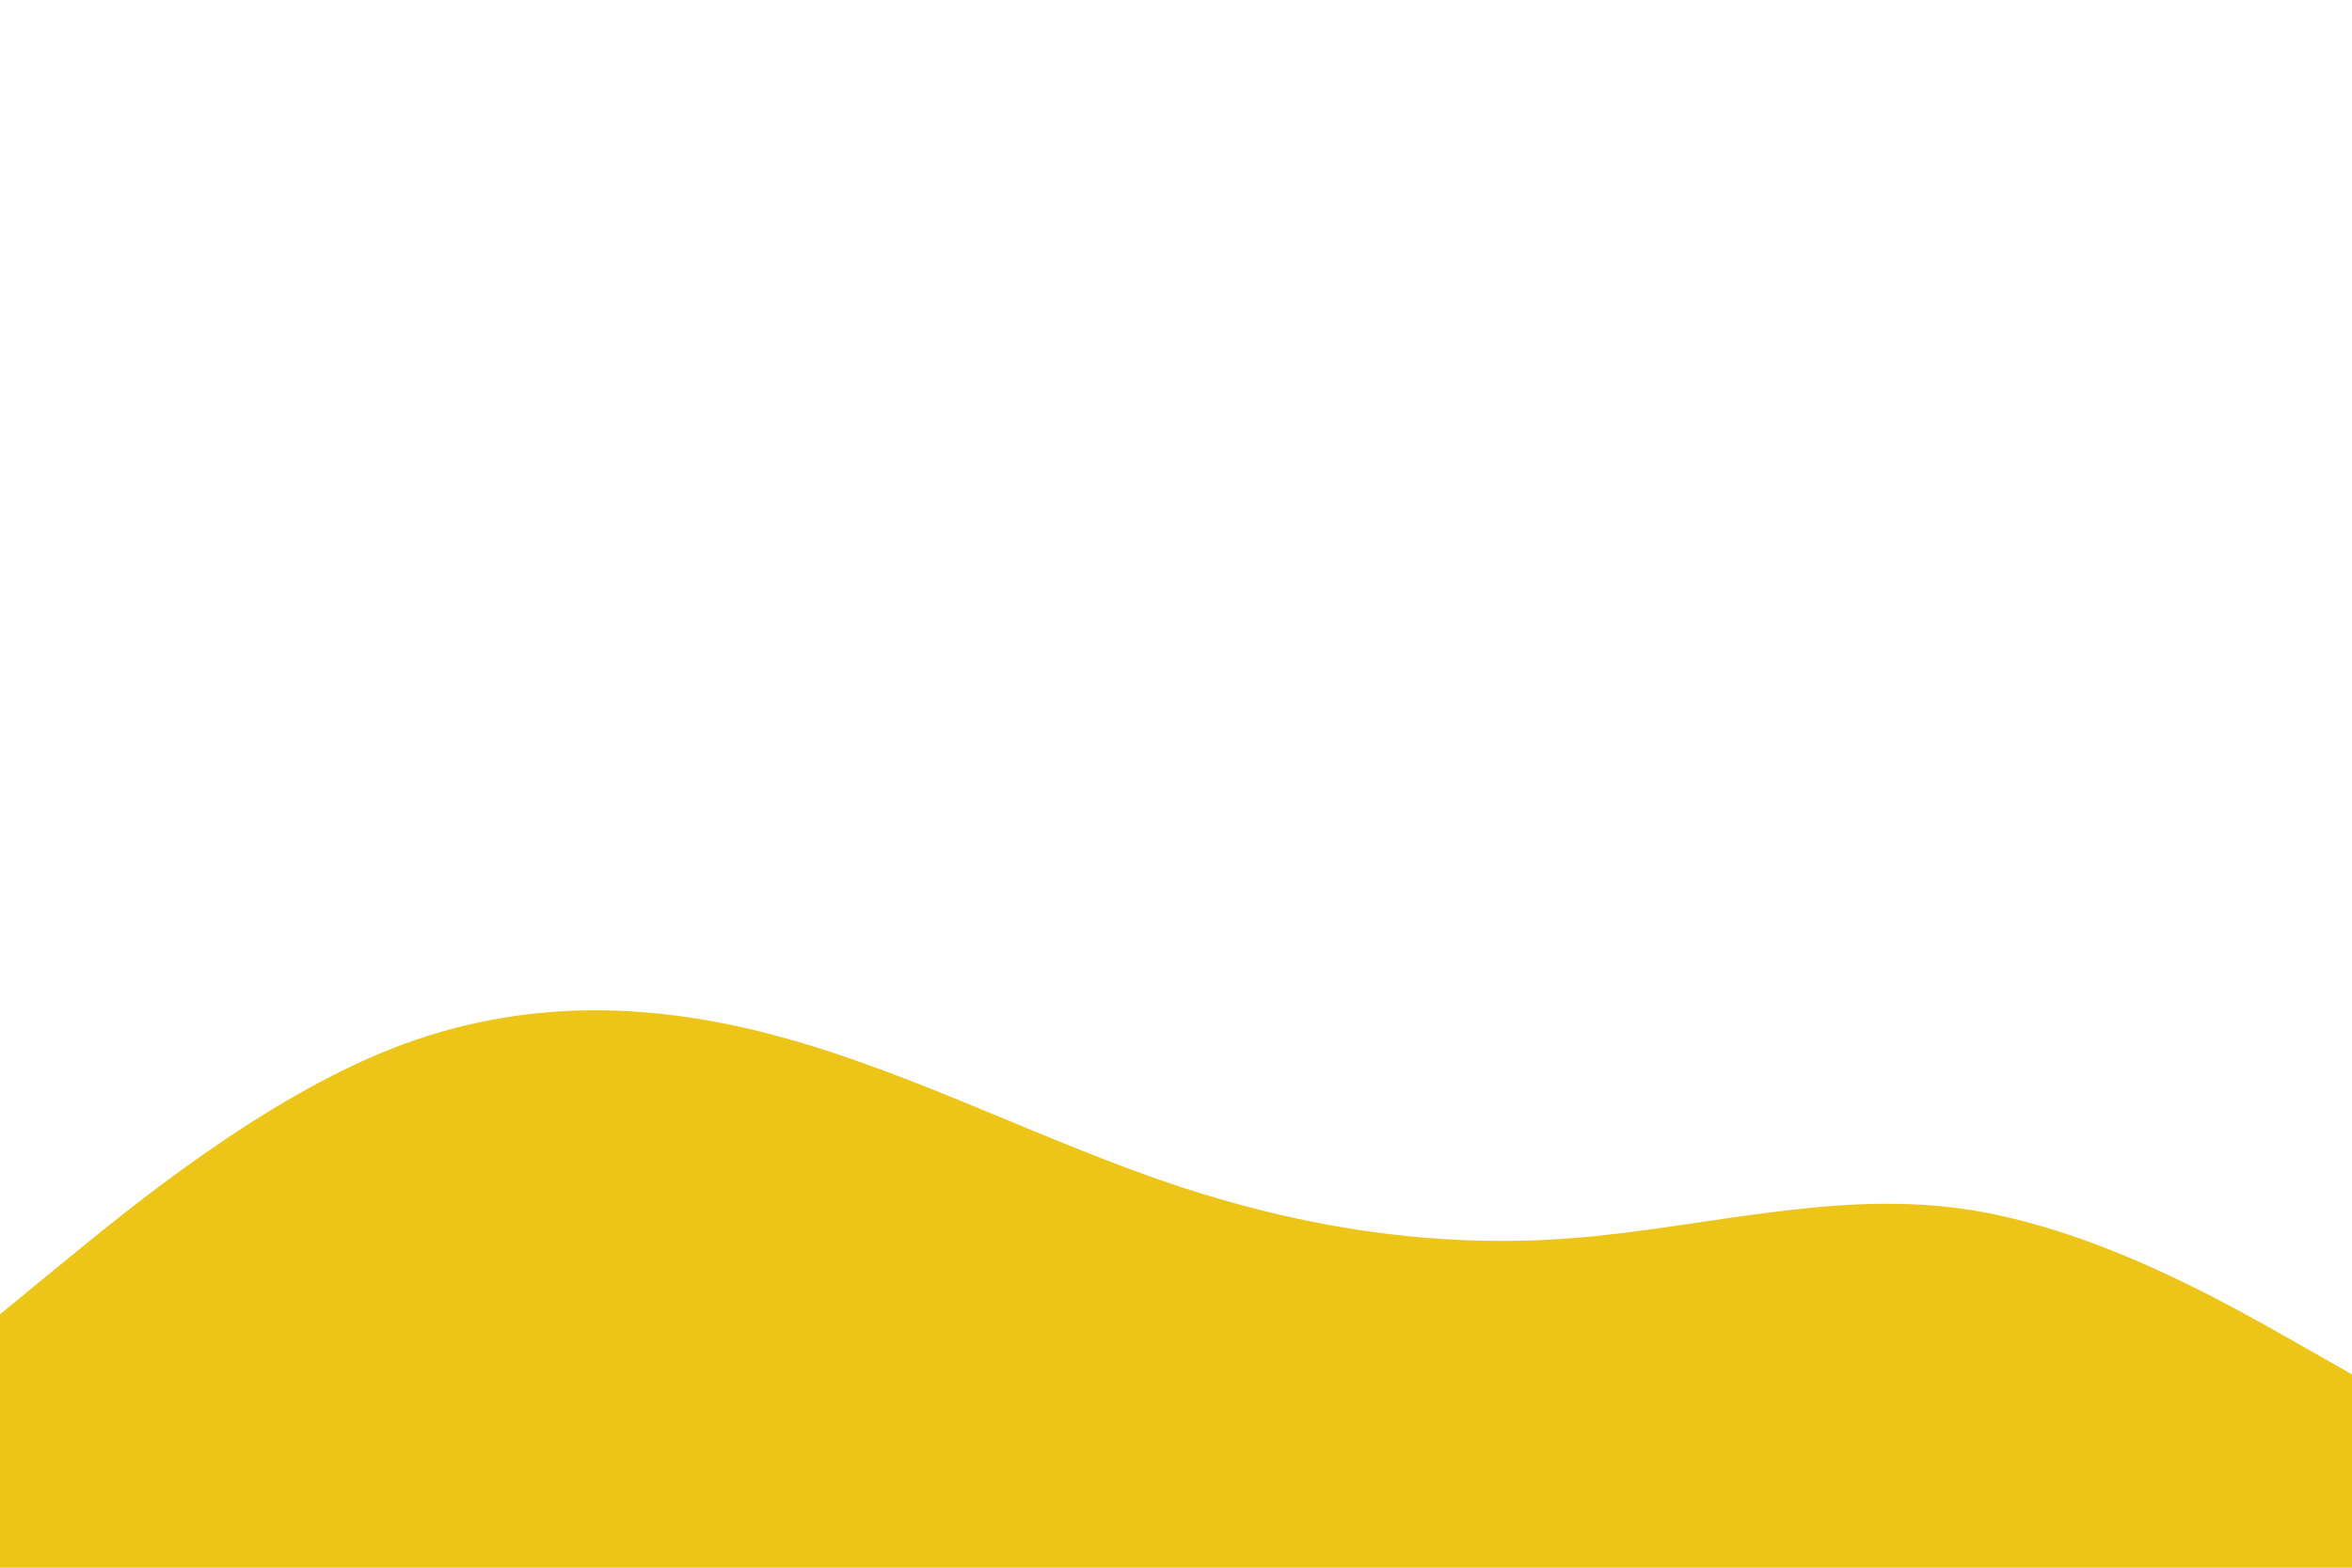 <svg id="visual" viewBox="0 0 900 600" width="900" height="600" xmlns="http://www.w3.org/2000/svg" xmlns:xlink="http://www.w3.org/1999/xlink" version="1.1"><rect x="0" y="0" width="900" height="600" fill="#fff"></rect><path d="M0 503L25 482.5C50 462 100 421 150 401.3C200 381.7 250 383.3 300 397.2C350 411 400 437 450 453.7C500 470.3 550 477.7 600 474C650 470.3 700 455.7 750 462.5C800 469.3 850 497.7 875 511.8L900 526L900 601L875 601C850 601 800 601 750 601C700 601 650 601 600 601C550 601 500 601 450 601C400 601 350 601 300 601C250 601 200 601 150 601C100 601 50 601 25 601L0 601Z" fill="#edc519" stroke-linecap="round" stroke-linejoin="miter"></path></svg>